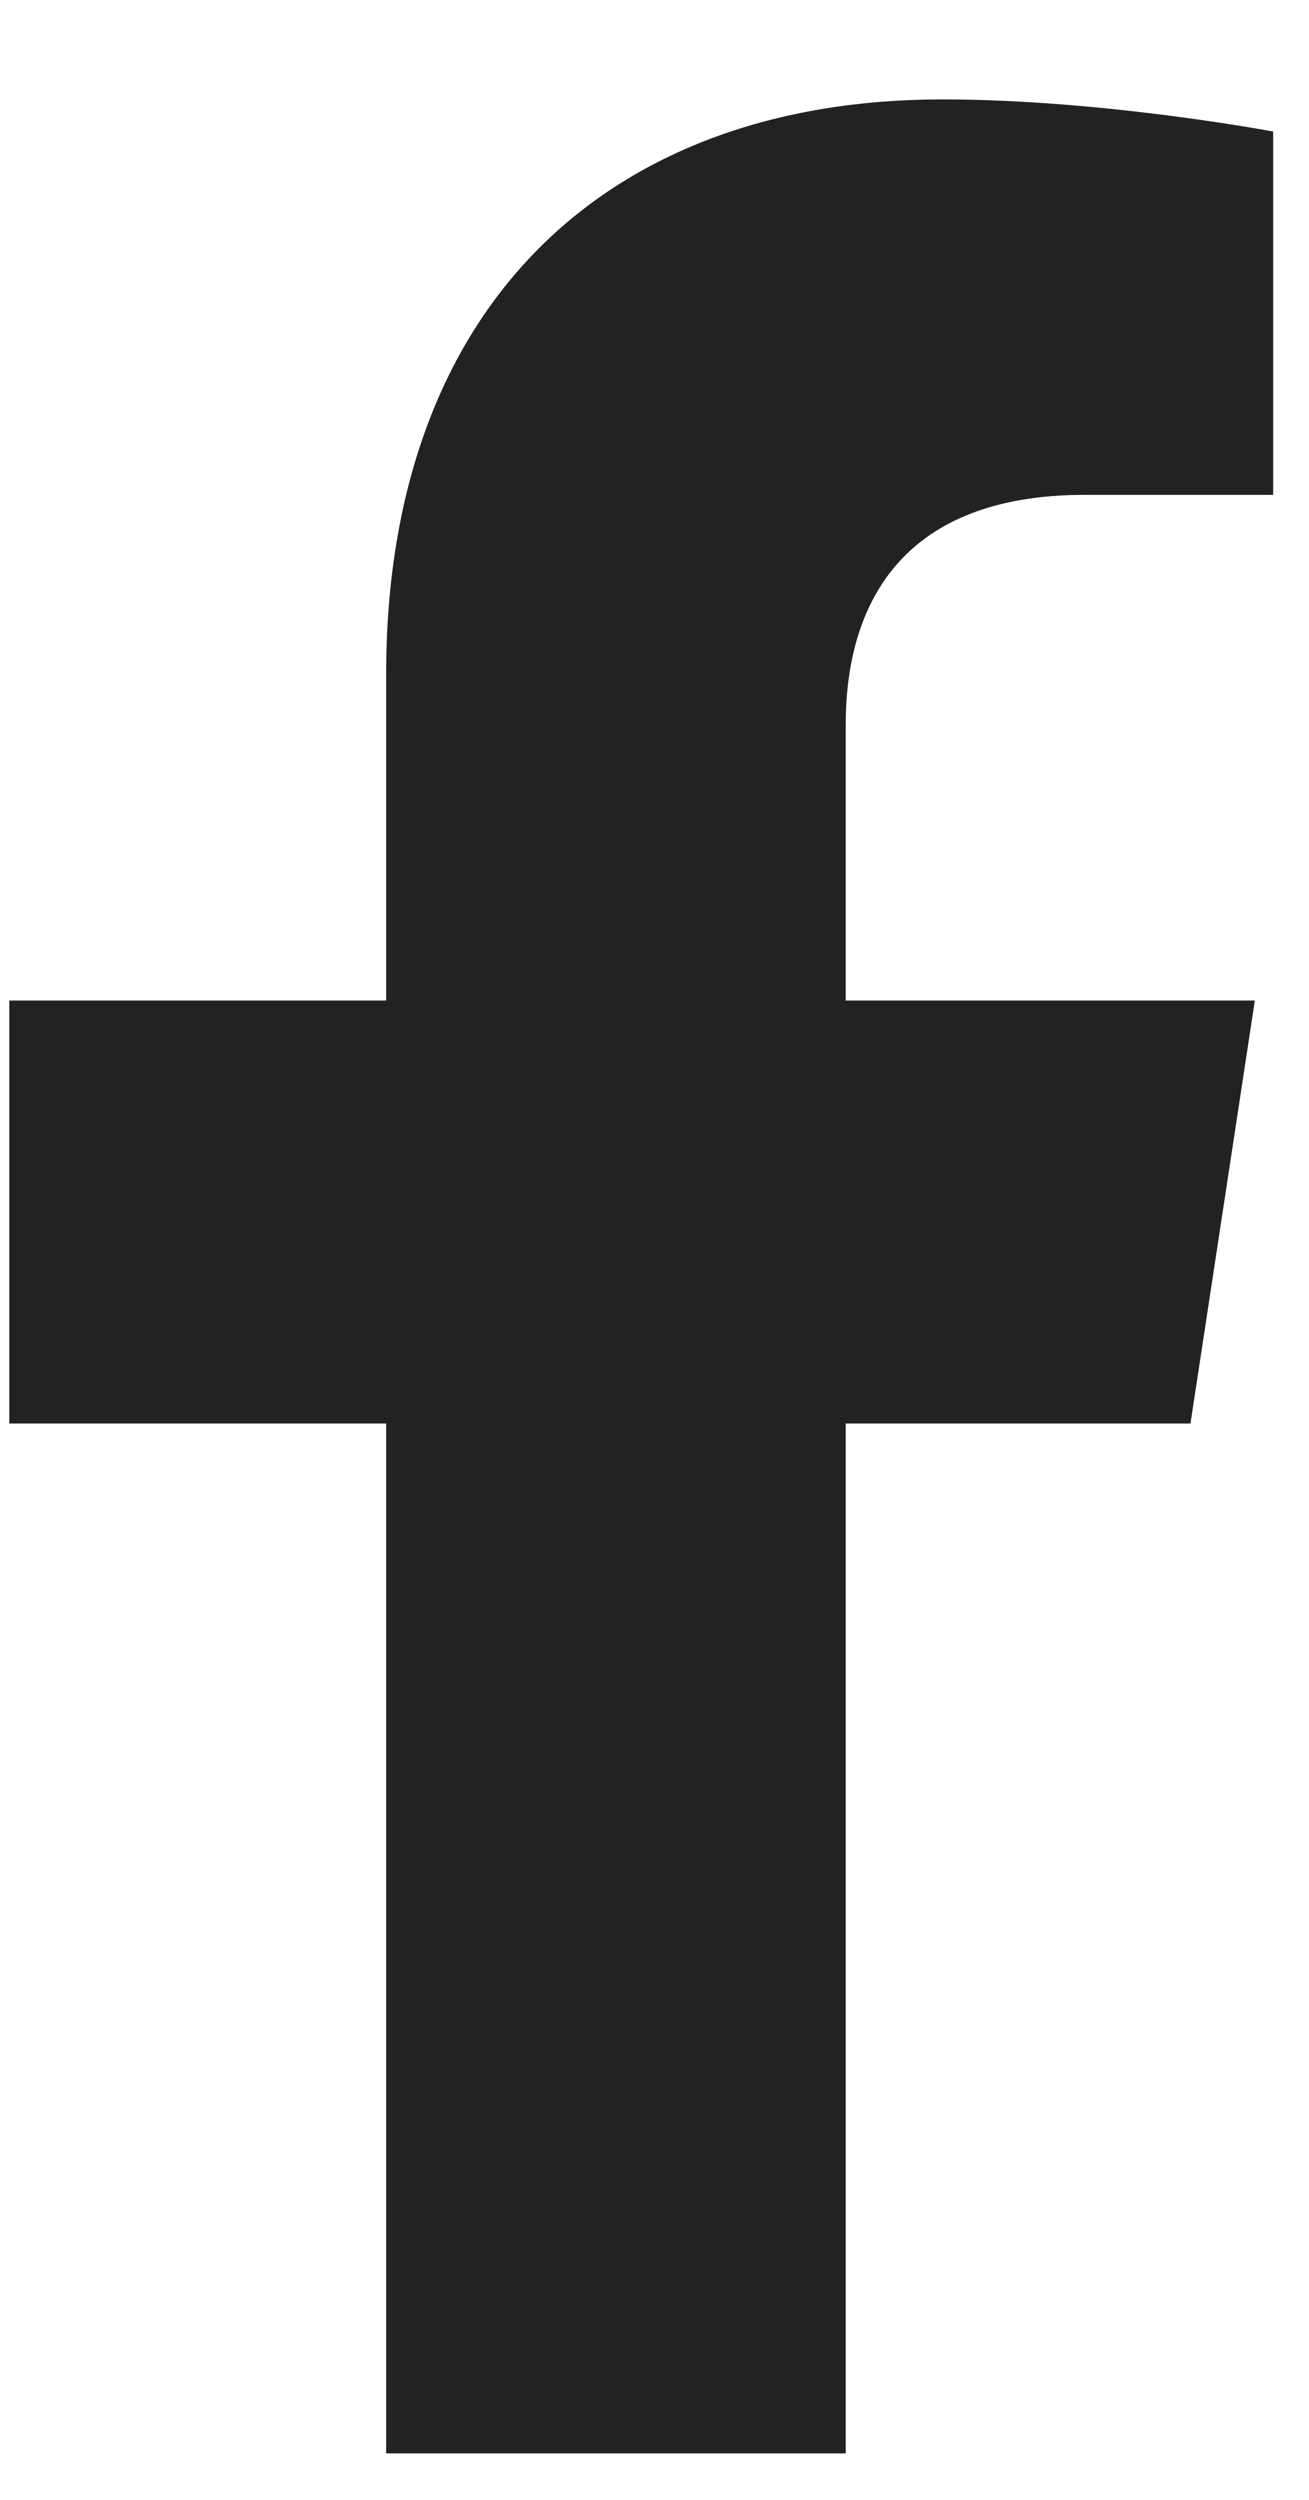 <svg width="11" height="21" viewBox="0 0 11 21" fill="none" xmlns="http://www.w3.org/2000/svg">
<path d="M10.004 11.958H7.107V20.61H3.245V11.958H0.078V8.405H3.245V5.663C3.245 2.573 5.099 0.835 7.918 0.835C9.27 0.835 10.699 1.105 10.699 1.105V4.157H9.116C7.571 4.157 7.107 5.083 7.107 6.088V8.405H10.545L10.004 11.958Z" fill="#222222"/>
</svg>
